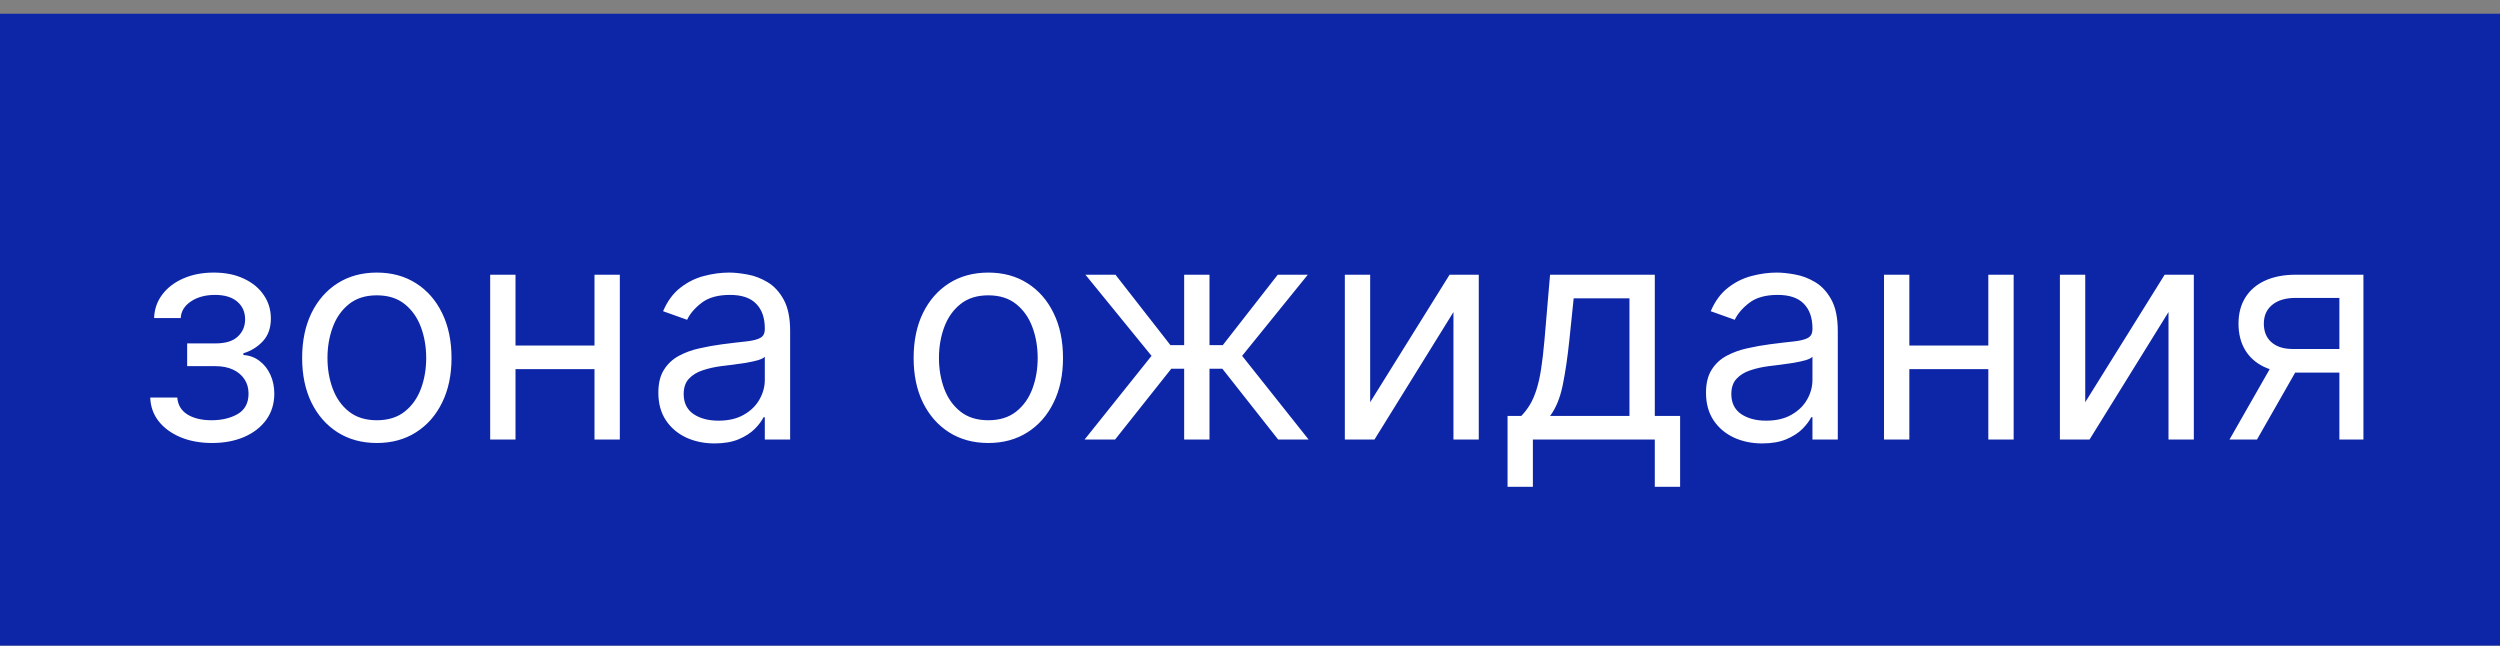 <svg width="182" height="47" viewBox="0 0 182 47" fill="none" xmlns="http://www.w3.org/2000/svg">
<rect x="0" y="0" width="182" height="47" fill="#808080" stroke="none"/>
<rect y="1" width="182" height="46" fill="#0D26A8"/>
<path d="M10.938 28.938H12.906C12.948 29.479 13.193 29.891 13.641 30.172C14.094 30.453 14.682 30.594 15.406 30.594C16.146 30.594 16.779 30.443 17.305 30.141C17.831 29.833 18.094 29.338 18.094 28.656C18.094 28.255 17.995 27.906 17.797 27.609C17.599 27.307 17.32 27.073 16.961 26.906C16.602 26.74 16.177 26.656 15.688 26.656H13.625V25H15.688C16.422 25 16.963 24.833 17.312 24.5C17.667 24.167 17.844 23.75 17.844 23.25C17.844 22.713 17.654 22.284 17.273 21.961C16.893 21.633 16.354 21.469 15.656 21.469C14.953 21.469 14.367 21.628 13.898 21.945C13.43 22.258 13.182 22.662 13.156 23.156H11.219C11.24 22.51 11.438 21.94 11.812 21.445C12.188 20.945 12.698 20.555 13.344 20.273C13.99 19.987 14.729 19.844 15.562 19.844C16.406 19.844 17.138 19.992 17.758 20.289C18.383 20.581 18.865 20.979 19.203 21.484C19.547 21.984 19.719 22.552 19.719 23.188C19.719 23.865 19.529 24.412 19.148 24.828C18.768 25.245 18.292 25.542 17.719 25.719V25.844C18.172 25.875 18.565 26.021 18.898 26.281C19.237 26.537 19.5 26.872 19.688 27.289C19.875 27.701 19.969 28.156 19.969 28.656C19.969 29.385 19.773 30.021 19.383 30.562C18.992 31.099 18.456 31.516 17.773 31.812C17.091 32.104 16.312 32.25 15.438 32.25C14.588 32.25 13.828 32.112 13.156 31.836C12.484 31.555 11.95 31.167 11.555 30.672C11.164 30.172 10.958 29.594 10.938 28.938ZM27.434 32.25C26.35 32.25 25.4 31.992 24.582 31.477C23.77 30.961 23.134 30.24 22.676 29.312C22.223 28.385 21.996 27.302 21.996 26.062C21.996 24.812 22.223 23.721 22.676 22.789C23.134 21.857 23.77 21.133 24.582 20.617C25.4 20.102 26.35 19.844 27.434 19.844C28.517 19.844 29.465 20.102 30.277 20.617C31.095 21.133 31.73 21.857 32.184 22.789C32.642 23.721 32.871 24.812 32.871 26.062C32.871 27.302 32.642 28.385 32.184 29.312C31.73 30.24 31.095 30.961 30.277 31.477C29.465 31.992 28.517 32.25 27.434 32.25ZM27.434 30.594C28.256 30.594 28.934 30.383 29.465 29.961C29.996 29.539 30.389 28.984 30.645 28.297C30.9 27.609 31.027 26.865 31.027 26.062C31.027 25.26 30.9 24.513 30.645 23.82C30.389 23.128 29.996 22.568 29.465 22.141C28.934 21.713 28.256 21.5 27.434 21.5C26.611 21.5 25.934 21.713 25.402 22.141C24.871 22.568 24.478 23.128 24.223 23.82C23.967 24.513 23.84 25.26 23.84 26.062C23.84 26.865 23.967 27.609 24.223 28.297C24.478 28.984 24.871 29.539 25.402 29.961C25.934 30.383 26.611 30.594 27.434 30.594ZM43.717 25.156V26.875H37.092V25.156H43.717ZM37.529 20V32H35.685V20H37.529ZM45.123 20V32H43.279V20H45.123ZM52.022 32.281C51.261 32.281 50.571 32.138 49.951 31.852C49.331 31.56 48.839 31.141 48.475 30.594C48.11 30.042 47.928 29.375 47.928 28.594C47.928 27.906 48.063 27.349 48.334 26.922C48.605 26.49 48.967 26.151 49.42 25.906C49.873 25.662 50.373 25.479 50.92 25.359C51.472 25.234 52.027 25.135 52.584 25.062C53.313 24.969 53.904 24.898 54.357 24.852C54.816 24.799 55.149 24.713 55.357 24.594C55.571 24.474 55.678 24.266 55.678 23.969V23.906C55.678 23.135 55.467 22.537 55.045 22.109C54.628 21.682 53.995 21.469 53.147 21.469C52.266 21.469 51.576 21.662 51.076 22.047C50.576 22.432 50.225 22.844 50.022 23.281L48.272 22.656C48.584 21.927 49.001 21.359 49.522 20.953C50.047 20.542 50.62 20.255 51.24 20.094C51.865 19.927 52.48 19.844 53.084 19.844C53.469 19.844 53.912 19.891 54.412 19.984C54.917 20.073 55.404 20.258 55.873 20.539C56.347 20.82 56.74 21.245 57.053 21.812C57.365 22.38 57.522 23.141 57.522 24.094V32H55.678V30.375H55.584C55.459 30.635 55.251 30.914 54.959 31.211C54.667 31.508 54.279 31.76 53.795 31.969C53.31 32.177 52.719 32.281 52.022 32.281ZM52.303 30.625C53.032 30.625 53.647 30.482 54.147 30.195C54.652 29.909 55.032 29.539 55.287 29.086C55.547 28.633 55.678 28.156 55.678 27.656V25.969C55.6 26.062 55.428 26.148 55.162 26.227C54.902 26.299 54.6 26.365 54.256 26.422C53.917 26.474 53.587 26.521 53.264 26.562C52.946 26.599 52.688 26.63 52.49 26.656C52.011 26.719 51.563 26.82 51.147 26.961C50.735 27.096 50.402 27.302 50.147 27.578C49.897 27.849 49.772 28.219 49.772 28.688C49.772 29.328 50.008 29.812 50.482 30.141C50.962 30.463 51.568 30.625 52.303 30.625ZM71.949 32.25C70.866 32.25 69.915 31.992 69.098 31.477C68.285 30.961 67.65 30.24 67.191 29.312C66.738 28.385 66.512 27.302 66.512 26.062C66.512 24.812 66.738 23.721 67.191 22.789C67.65 21.857 68.285 21.133 69.098 20.617C69.915 20.102 70.866 19.844 71.949 19.844C73.033 19.844 73.981 20.102 74.793 20.617C75.611 21.133 76.246 21.857 76.699 22.789C77.158 23.721 77.387 24.812 77.387 26.062C77.387 27.302 77.158 28.385 76.699 29.312C76.246 30.24 75.611 30.961 74.793 31.477C73.981 31.992 73.033 32.25 71.949 32.25ZM71.949 30.594C72.772 30.594 73.449 30.383 73.981 29.961C74.512 29.539 74.905 28.984 75.16 28.297C75.415 27.609 75.543 26.865 75.543 26.062C75.543 25.26 75.415 24.513 75.16 23.82C74.905 23.128 74.512 22.568 73.981 22.141C73.449 21.713 72.772 21.5 71.949 21.5C71.126 21.5 70.449 21.713 69.918 22.141C69.387 22.568 68.993 23.128 68.738 23.82C68.483 24.513 68.356 25.26 68.356 26.062C68.356 26.865 68.483 27.609 68.738 28.297C68.993 28.984 69.387 29.539 69.918 29.961C70.449 30.383 71.126 30.594 71.949 30.594ZM78.957 32L83.832 25.906L79.019 20H81.207L85.207 25.125H86.207V20H88.051V25.125H89.019L93.019 20H95.207L90.426 25.906L95.269 32H93.051L88.988 26.844H88.051V32H86.207V26.844H85.269L81.176 32H78.957ZM99.748 29.281L105.529 20H107.654V32H105.811V22.719L100.061 32H97.904V20H99.748V29.281ZM109.75 35.438V30.281H110.75C110.995 30.026 111.206 29.75 111.383 29.453C111.56 29.156 111.714 28.805 111.844 28.398C111.979 27.987 112.094 27.487 112.188 26.898C112.281 26.305 112.365 25.588 112.438 24.75L112.844 20H120.469V30.281H122.312V35.438H120.469V32H111.594V35.438H109.75ZM112.844 30.281H118.625V21.719H114.563L114.25 24.75C114.12 26.005 113.958 27.102 113.766 28.039C113.573 28.977 113.266 29.724 112.844 30.281ZM128.291 32.281C127.531 32.281 126.84 32.138 126.221 31.852C125.601 31.56 125.109 31.141 124.744 30.594C124.38 30.042 124.197 29.375 124.197 28.594C124.197 27.906 124.333 27.349 124.604 26.922C124.874 26.49 125.236 26.151 125.689 25.906C126.143 25.662 126.643 25.479 127.189 25.359C127.742 25.234 128.296 25.135 128.854 25.062C129.583 24.969 130.174 24.898 130.627 24.852C131.085 24.799 131.419 24.713 131.627 24.594C131.84 24.474 131.947 24.266 131.947 23.969V23.906C131.947 23.135 131.736 22.537 131.314 22.109C130.898 21.682 130.265 21.469 129.416 21.469C128.536 21.469 127.846 21.662 127.346 22.047C126.846 22.432 126.494 22.844 126.291 23.281L124.541 22.656C124.854 21.927 125.27 21.359 125.791 20.953C126.317 20.542 126.89 20.255 127.51 20.094C128.135 19.927 128.749 19.844 129.354 19.844C129.739 19.844 130.182 19.891 130.682 19.984C131.187 20.073 131.674 20.258 132.143 20.539C132.617 20.82 133.01 21.245 133.322 21.812C133.635 22.38 133.791 23.141 133.791 24.094V32H131.947V30.375H131.854C131.729 30.635 131.52 30.914 131.229 31.211C130.937 31.508 130.549 31.76 130.064 31.969C129.58 32.177 128.989 32.281 128.291 32.281ZM128.572 30.625C129.301 30.625 129.916 30.482 130.416 30.195C130.921 29.909 131.301 29.539 131.557 29.086C131.817 28.633 131.947 28.156 131.947 27.656V25.969C131.869 26.062 131.697 26.148 131.432 26.227C131.171 26.299 130.869 26.365 130.525 26.422C130.187 26.474 129.856 26.521 129.533 26.562C129.215 26.599 128.958 26.63 128.76 26.656C128.281 26.719 127.833 26.82 127.416 26.961C127.005 27.096 126.671 27.302 126.416 27.578C126.166 27.849 126.041 28.219 126.041 28.688C126.041 29.328 126.278 29.812 126.752 30.141C127.231 30.463 127.838 30.625 128.572 30.625ZM145.188 25.156V26.875H138.562V25.156H145.188ZM139 20V32H137.156V20H139ZM146.594 20V32H144.75V20H146.594ZM151.805 29.281L157.586 20H159.711V32H157.867V22.719L152.117 32H149.961V20H151.805V29.281ZM170.307 32V21.688H167.119C166.4 21.688 165.835 21.854 165.424 22.188C165.012 22.521 164.807 22.979 164.807 23.562C164.807 24.135 164.992 24.586 165.361 24.914C165.736 25.242 166.249 25.406 166.9 25.406H170.775V27.125H166.9C166.088 27.125 165.387 26.982 164.799 26.695C164.21 26.409 163.757 26 163.439 25.469C163.122 24.932 162.963 24.297 162.963 23.562C162.963 22.823 163.13 22.188 163.463 21.656C163.796 21.125 164.273 20.716 164.893 20.43C165.518 20.143 166.26 20 167.119 20H172.057V32H170.307ZM162.307 32L165.713 26.031H167.713L164.307 32H162.307Z" fill="white"/>
</svg>
